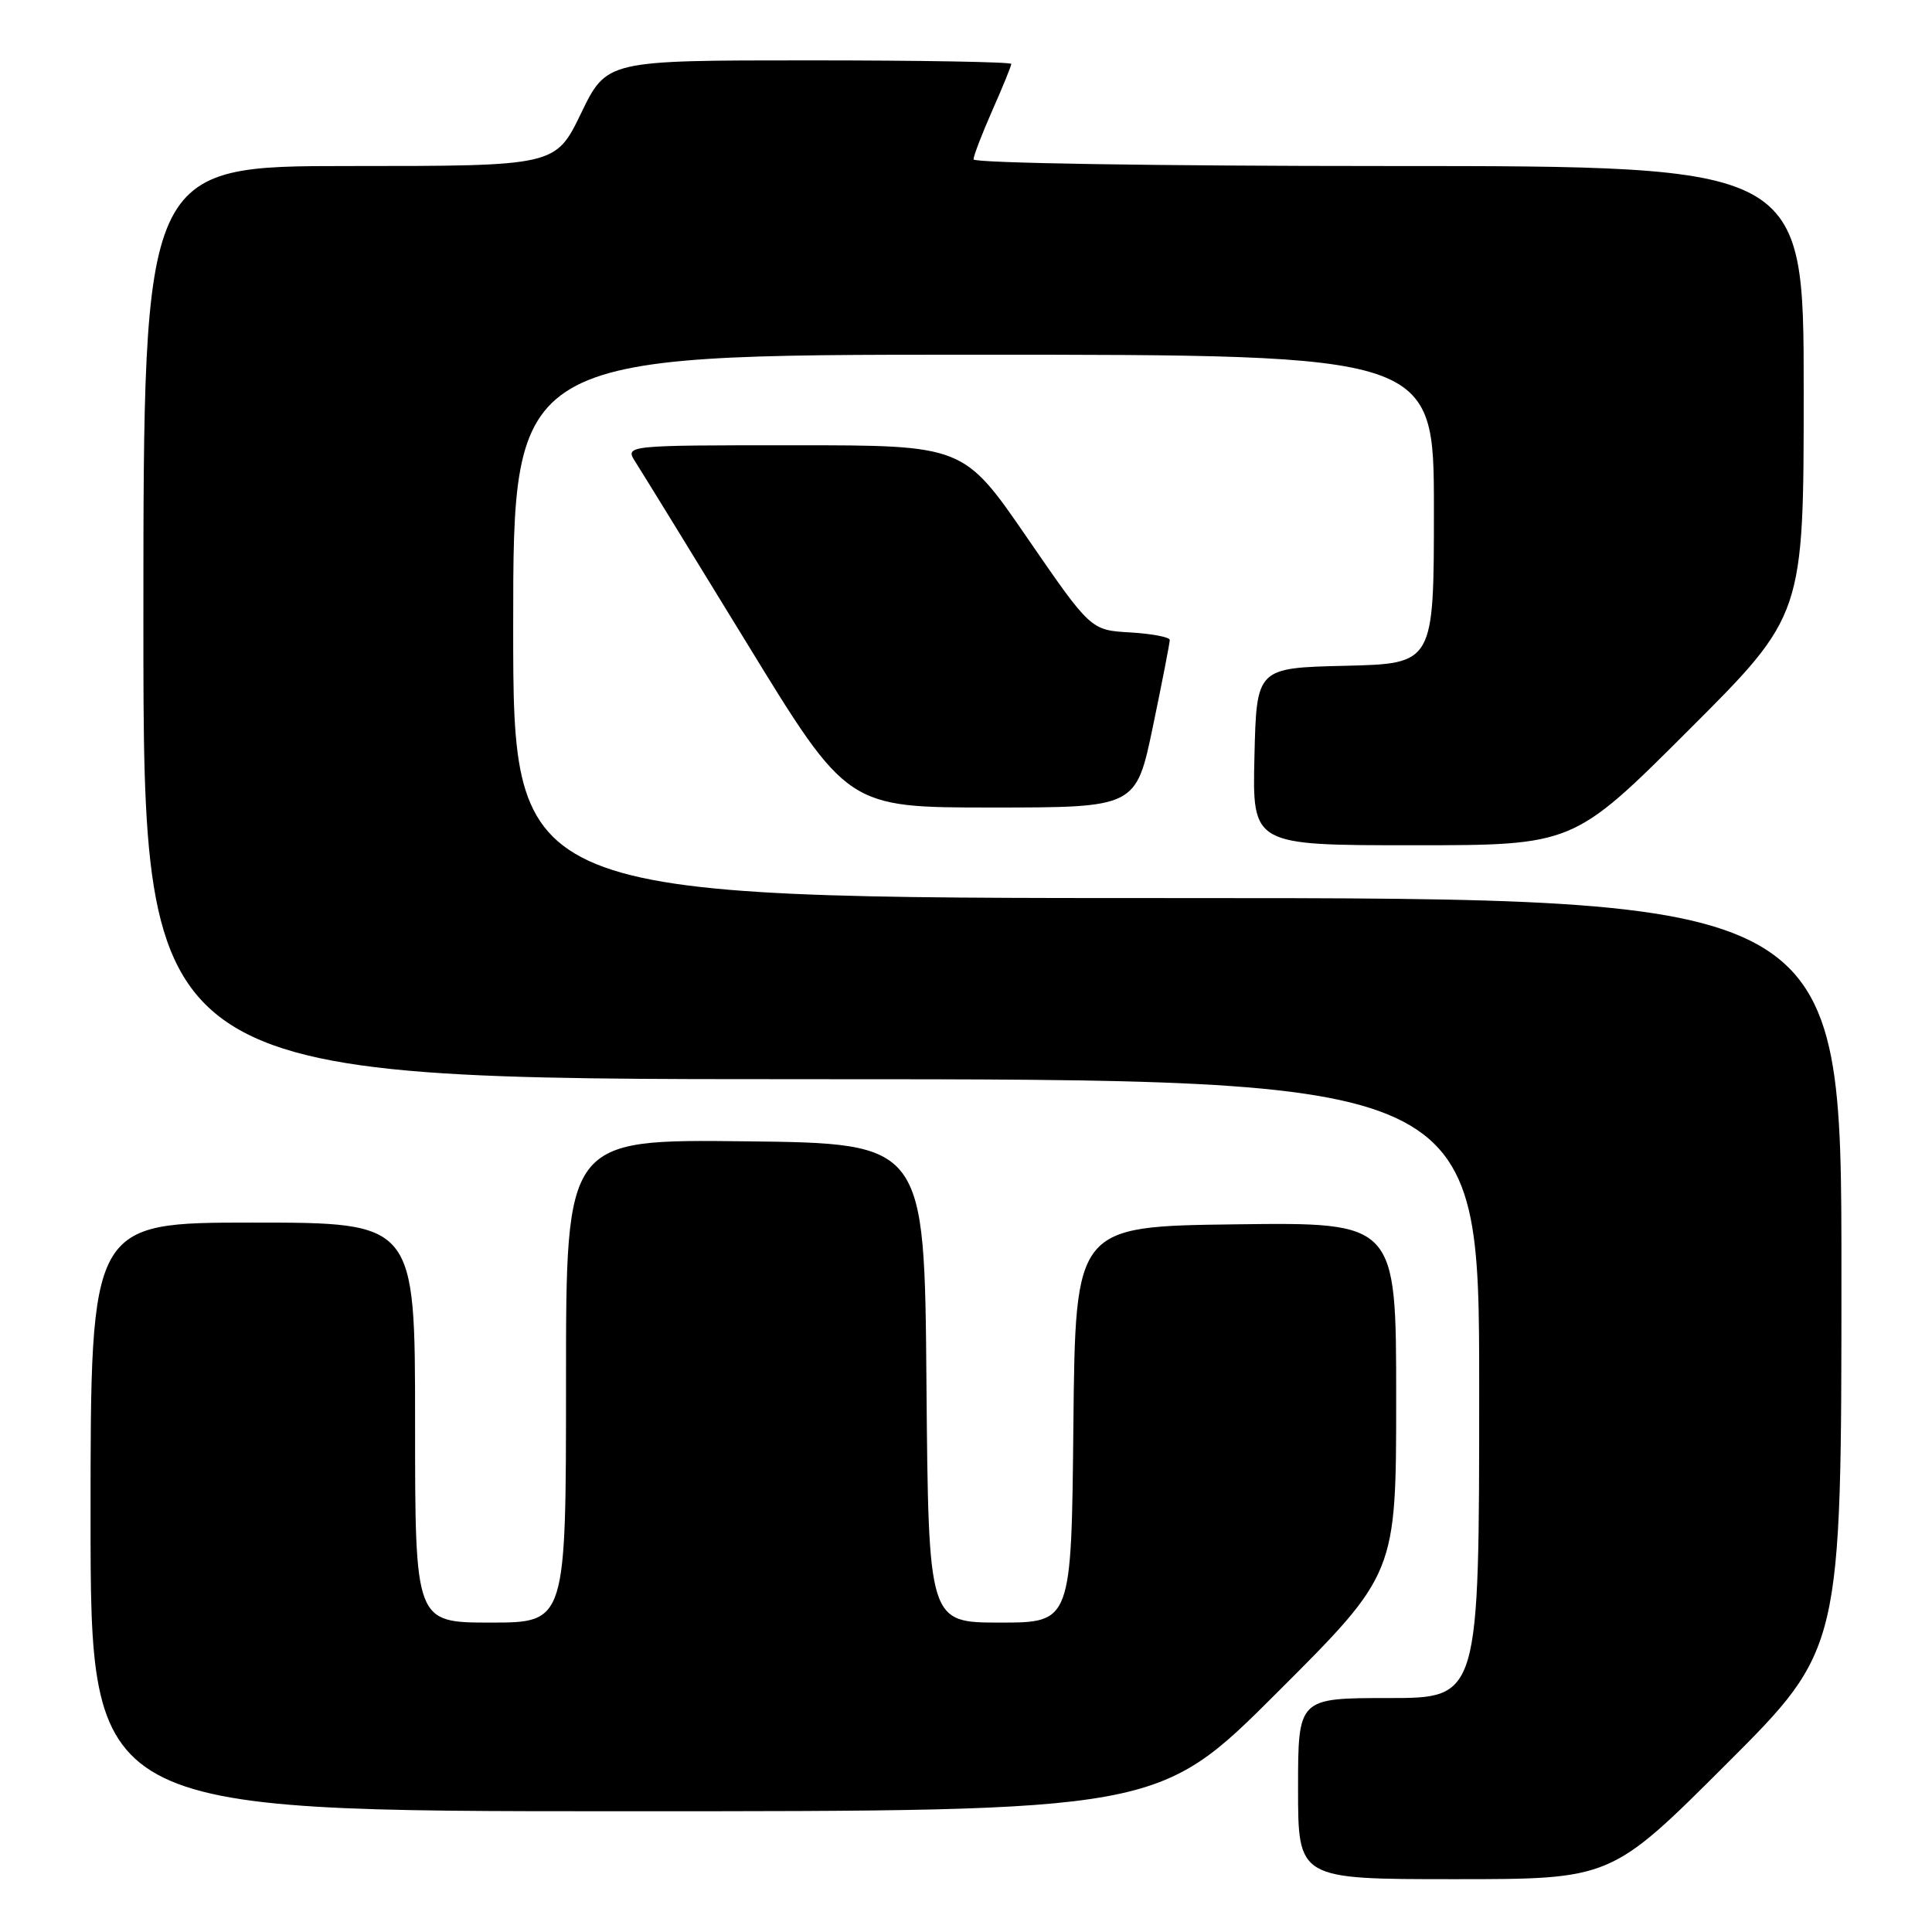 <?xml version="1.0" encoding="UTF-8" standalone="no"?>
<!DOCTYPE svg PUBLIC "-//W3C//DTD SVG 1.1//EN" "http://www.w3.org/Graphics/SVG/1.1/DTD/svg11.dtd" >
<svg xmlns="http://www.w3.org/2000/svg" xmlns:xlink="http://www.w3.org/1999/xlink" version="1.1" viewBox="0 0 256 256">
 <g >
 <path fill="currentColor"
d=" M 228.74 233.76 C 244.00 218.52 244.00 218.52 244.00 168.76 C 244.00 119.00 244.00 119.00 156.00 119.00 C 68.00 119.00 68.00 119.00 68.00 83.00 C 68.00 47.00 68.00 47.00 129.00 47.00 C 190.00 47.00 190.00 47.00 190.00 67.47 C 190.00 87.94 190.00 87.94 178.25 88.22 C 166.50 88.50 166.50 88.50 166.22 100.25 C 165.94 112.00 165.94 112.00 187.21 112.00 C 208.48 112.00 208.48 112.00 223.74 96.76 C 239.00 81.52 239.00 81.52 239.00 51.76 C 239.00 22.00 239.00 22.00 184.00 22.00 C 153.21 22.00 129.00 21.61 129.00 21.12 C 129.00 20.64 130.13 17.71 131.50 14.60 C 132.88 11.49 134.00 8.73 134.00 8.47 C 134.00 8.21 121.94 8.00 107.19 8.00 C 80.39 8.00 80.39 8.00 77.00 15.00 C 73.61 22.00 73.61 22.00 46.31 22.00 C 19.00 22.00 19.00 22.00 19.00 82.50 C 19.00 143.00 19.00 143.00 107.50 143.00 C 196.00 143.00 196.00 143.00 196.00 184.00 C 196.00 225.00 196.00 225.00 184.00 225.00 C 172.00 225.00 172.00 225.00 172.00 237.00 C 172.00 249.00 172.00 249.00 192.74 249.00 C 213.48 249.00 213.48 249.00 228.74 233.76 Z  M 169.24 224.26 C 185.00 208.52 185.00 208.52 185.00 185.24 C 185.00 161.96 185.00 161.96 163.75 162.23 C 142.50 162.50 142.50 162.50 142.23 188.75 C 141.97 215.00 141.97 215.00 132.50 215.00 C 123.03 215.00 123.03 215.00 122.76 183.25 C 122.50 151.50 122.50 151.50 98.75 151.23 C 75.00 150.96 75.00 150.96 75.00 182.98 C 75.00 215.00 75.00 215.00 65.00 215.00 C 55.00 215.00 55.00 215.00 55.00 188.50 C 55.00 162.00 55.00 162.00 33.50 162.00 C 12.00 162.00 12.00 162.00 12.00 201.00 C 12.00 240.00 12.00 240.00 82.74 240.00 C 153.48 240.00 153.48 240.00 169.24 224.26 Z  M 152.77 96.25 C 154.00 90.34 155.00 85.19 155.00 84.80 C 155.00 84.42 152.64 83.97 149.76 83.80 C 144.53 83.50 144.53 83.50 136.10 71.25 C 127.68 59.00 127.68 59.00 105.22 59.00 C 82.77 59.00 82.77 59.00 84.22 61.25 C 85.02 62.49 91.66 73.29 98.98 85.25 C 112.29 107.00 112.29 107.00 131.41 107.00 C 150.53 107.00 150.53 107.00 152.77 96.25 Z "/>
</g>
</svg>